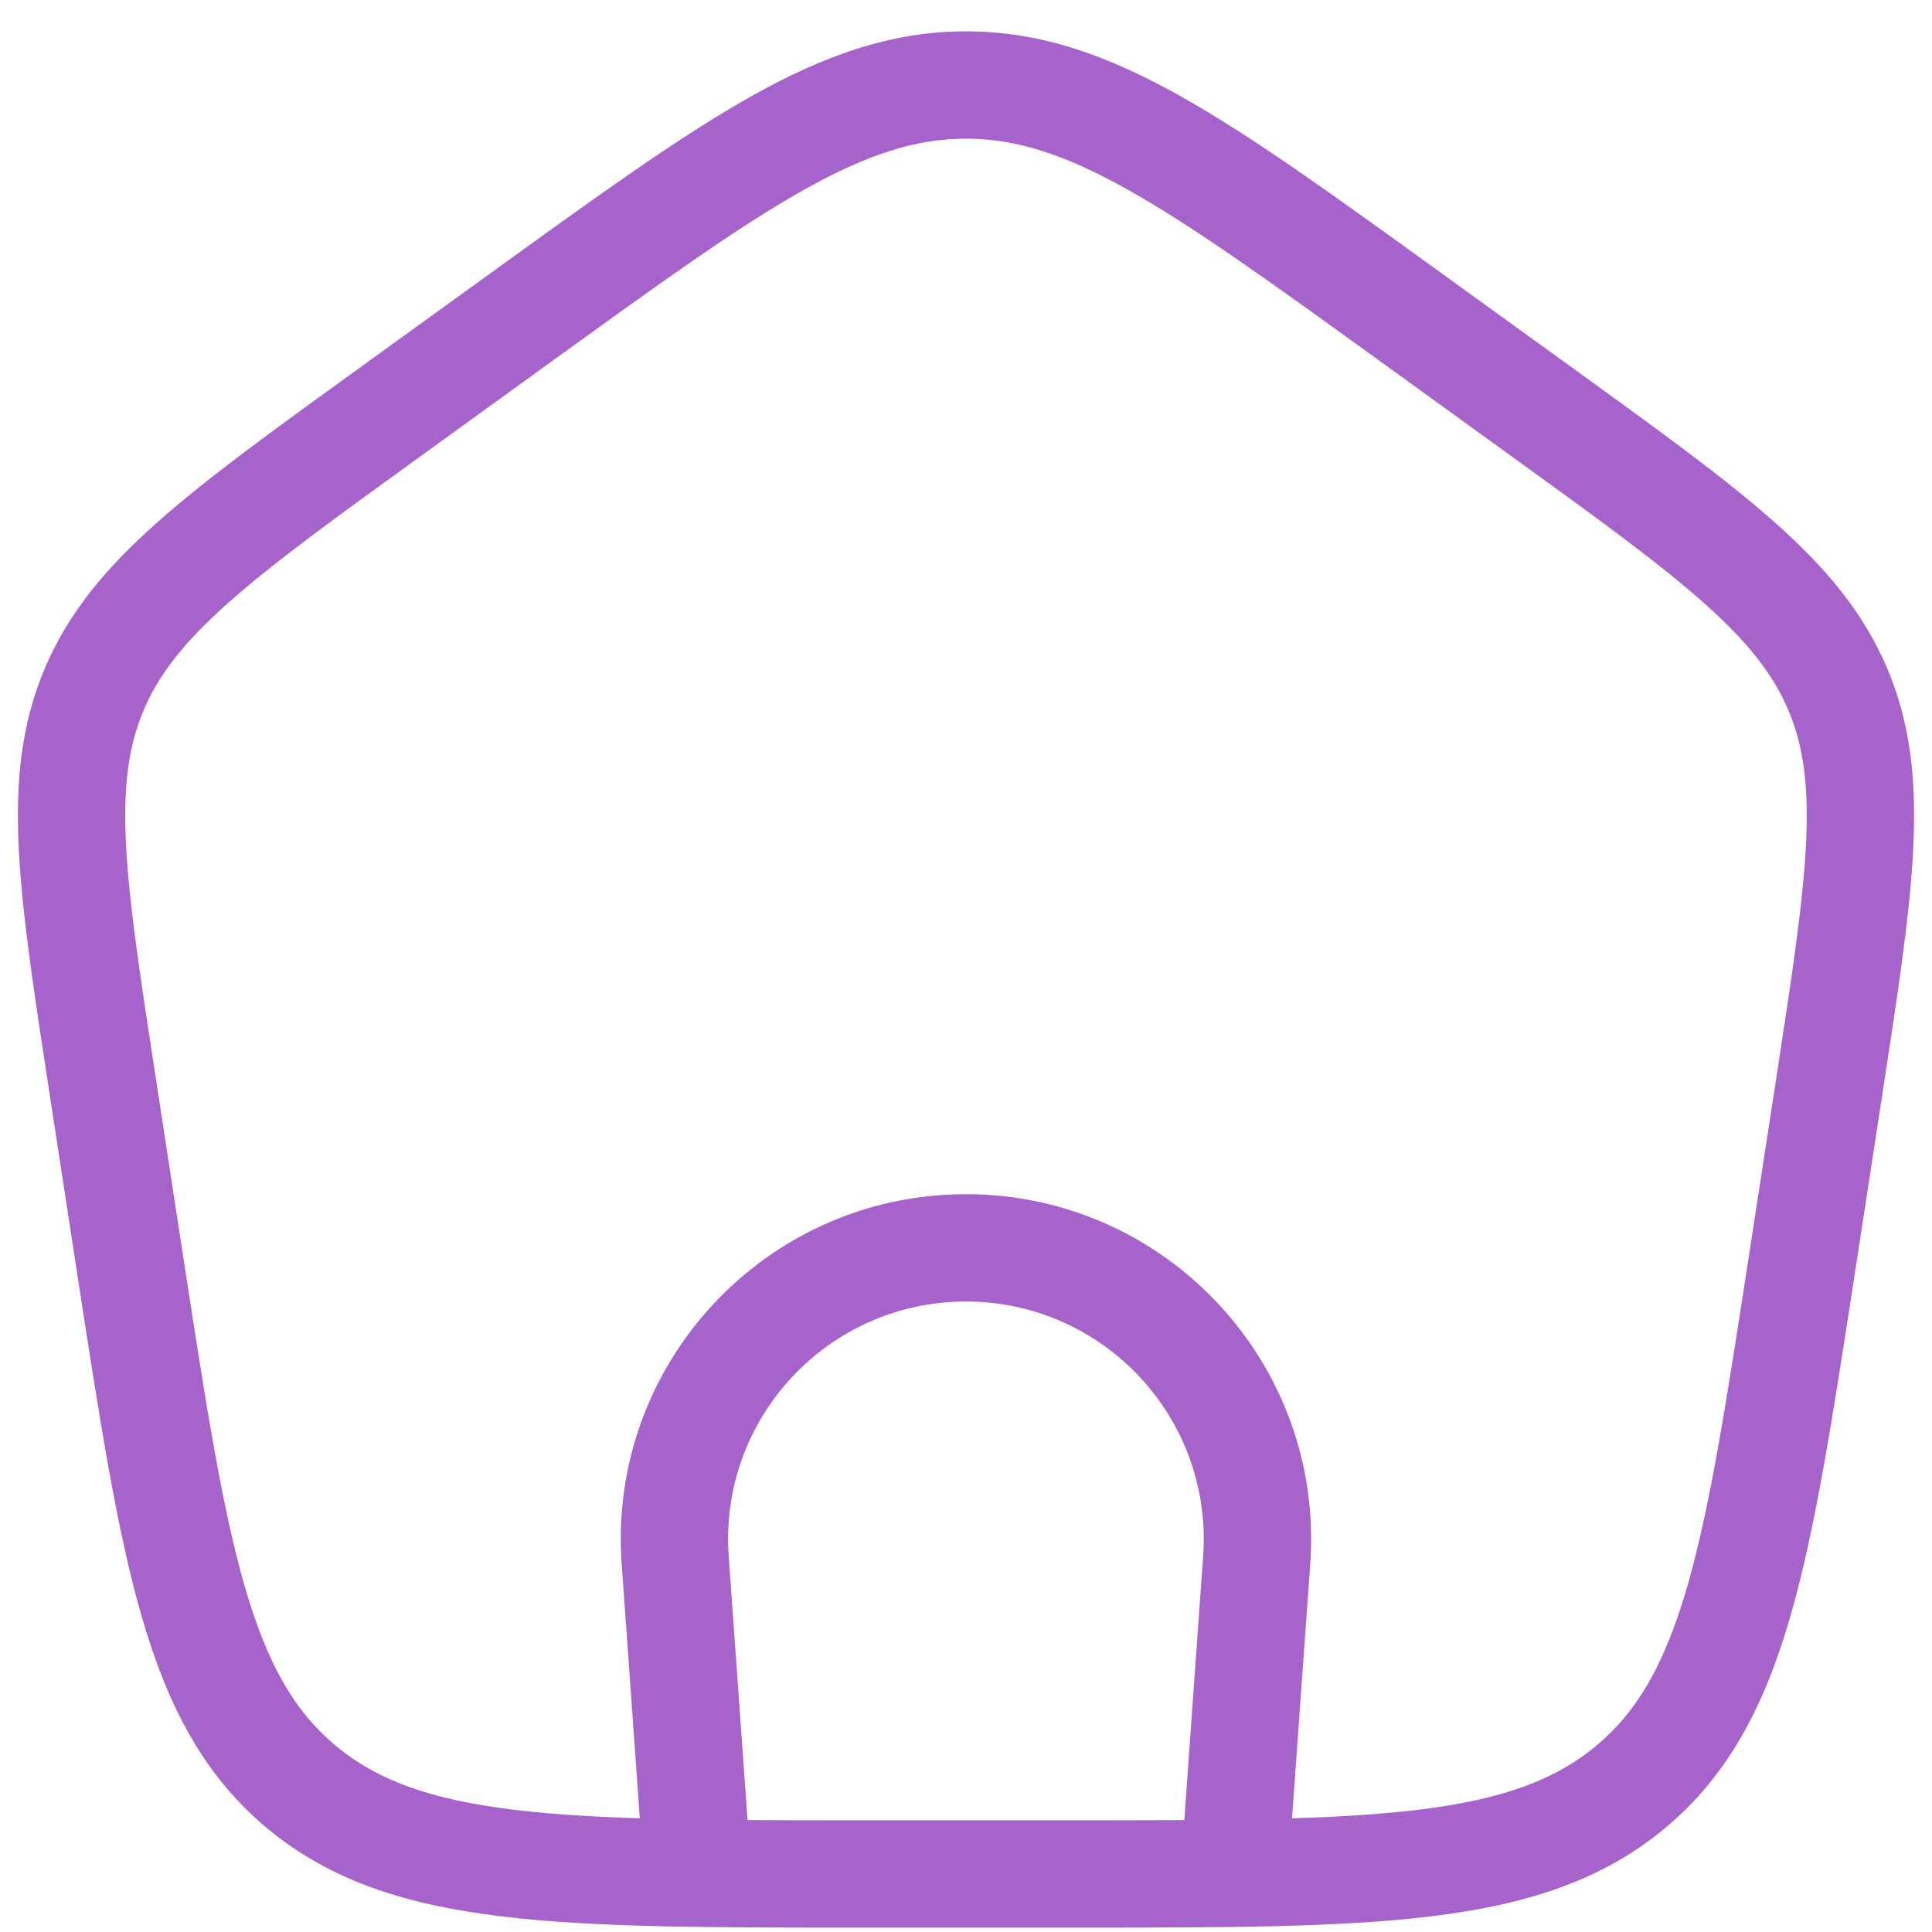 <svg width="27" height="27" viewBox="0 0 27 27" fill="none" xmlns="http://www.w3.org/2000/svg">
<path d="M9.436 21.802L10.184 21.749L10.184 21.749L9.436 21.802ZM17.562 21.802L16.814 21.749L16.814 21.749L17.562 21.802ZM1.439 15.205L0.698 15.319L0.698 15.319L1.439 15.205ZM1.32 9.625L2.01 9.919L2.01 9.919L1.32 9.625ZM5.476 5.74L5.037 5.132L5.037 5.132L5.476 5.74ZM7.276 4.438L7.716 5.046V5.046L7.276 4.438ZM19.724 4.438L20.163 3.831L20.163 3.831L19.724 4.438ZM21.523 5.74L21.084 6.348L21.084 6.348L21.523 5.74ZM25.68 9.625L24.99 9.919L24.99 9.919L25.68 9.625ZM25.561 15.205L24.82 15.091V15.091L25.561 15.205ZM25.184 17.654L25.926 17.768L25.926 17.768L25.184 17.654ZM1.816 17.654L2.557 17.54L2.557 17.54L1.816 17.654ZM10.497 26.135L10.184 21.749L8.688 21.856L9.001 26.242L10.497 26.135ZM10.184 21.749C10.046 19.825 11.57 18.189 13.499 18.189V16.689C10.7 16.689 8.488 19.064 8.688 21.856L10.184 21.749ZM13.499 18.189C15.428 18.189 16.952 19.825 16.814 21.749L18.311 21.856C18.51 19.064 16.299 16.689 13.499 16.689V18.189ZM16.814 21.749L16.501 26.135L17.997 26.242L18.311 21.856L16.814 21.749ZM2.181 15.091C1.958 13.64 1.8 12.608 1.76 11.78C1.721 10.969 1.799 10.415 2.01 9.919L0.63 9.331C0.299 10.108 0.216 10.909 0.262 11.852C0.306 12.777 0.48 13.899 0.698 15.319L2.181 15.091ZM2.01 9.919C2.222 9.422 2.573 8.973 3.196 8.419C3.832 7.855 4.699 7.227 5.916 6.348L5.037 5.132C3.845 5.994 2.905 6.672 2.201 7.297C1.484 7.933 0.961 8.556 0.63 9.331L2.01 9.919ZM5.916 6.348L7.716 5.046L6.837 3.831L5.037 5.132L5.916 6.348ZM7.716 5.046C9.228 3.953 10.312 3.171 11.231 2.655C12.132 2.149 12.81 1.938 13.5 1.938V0.438C12.461 0.438 11.525 0.77 10.496 1.347C9.485 1.915 8.321 2.758 6.837 3.831L7.716 5.046ZM13.5 1.938C14.19 1.938 14.868 2.149 15.769 2.655C16.688 3.171 17.772 3.953 19.284 5.046L20.163 3.831C18.679 2.758 17.515 1.915 16.503 1.347C15.475 0.77 14.539 0.438 13.5 0.438V1.938ZM19.284 5.046L21.084 6.348L21.963 5.132L20.163 3.831L19.284 5.046ZM21.084 6.348C22.301 7.227 23.168 7.855 23.804 8.419C24.427 8.973 24.778 9.422 24.99 9.919L26.37 9.331C26.039 8.556 25.516 7.933 24.799 7.297C24.095 6.672 23.155 5.994 21.963 5.132L21.084 6.348ZM24.99 9.919C25.201 10.415 25.279 10.969 25.24 11.78C25.2 12.608 25.043 13.64 24.82 15.091L26.302 15.319C26.52 13.899 26.694 12.777 26.738 11.852C26.784 10.909 26.701 10.108 26.37 9.331L24.99 9.919ZM24.82 15.091L24.443 17.54L25.926 17.768L26.302 15.319L24.82 15.091ZM24.443 17.54C24.127 19.595 23.9 21.065 23.578 22.177C23.262 23.266 22.879 23.921 22.307 24.398L23.266 25.551C24.153 24.813 24.657 23.844 25.019 22.594C25.374 21.367 25.616 19.783 25.926 17.768L24.443 17.54ZM22.307 24.398C21.731 24.877 20.993 25.149 19.818 25.292C18.624 25.437 17.077 25.439 14.924 25.439V26.939C17.039 26.939 18.693 26.94 19.999 26.781C21.323 26.62 22.382 26.286 23.266 25.551L22.307 24.398ZM14.924 25.439H12.076V26.939H14.924V25.439ZM12.076 25.439C9.923 25.439 8.376 25.437 7.182 25.292C6.007 25.149 5.269 24.877 4.693 24.398L3.734 25.551C4.618 26.286 5.677 26.62 7.001 26.781C8.307 26.94 9.961 26.939 12.076 26.939V25.439ZM4.693 24.398C4.121 23.921 3.738 23.266 3.422 22.177C3.1 21.065 2.873 19.595 2.557 17.54L1.074 17.768C1.384 19.783 1.626 21.367 1.981 22.594C2.344 23.844 2.847 24.813 3.734 25.551L4.693 24.398ZM2.557 17.54L2.181 15.091L0.698 15.319L1.074 17.768L2.557 17.54Z" fill="#A663CC"/>
</svg>
